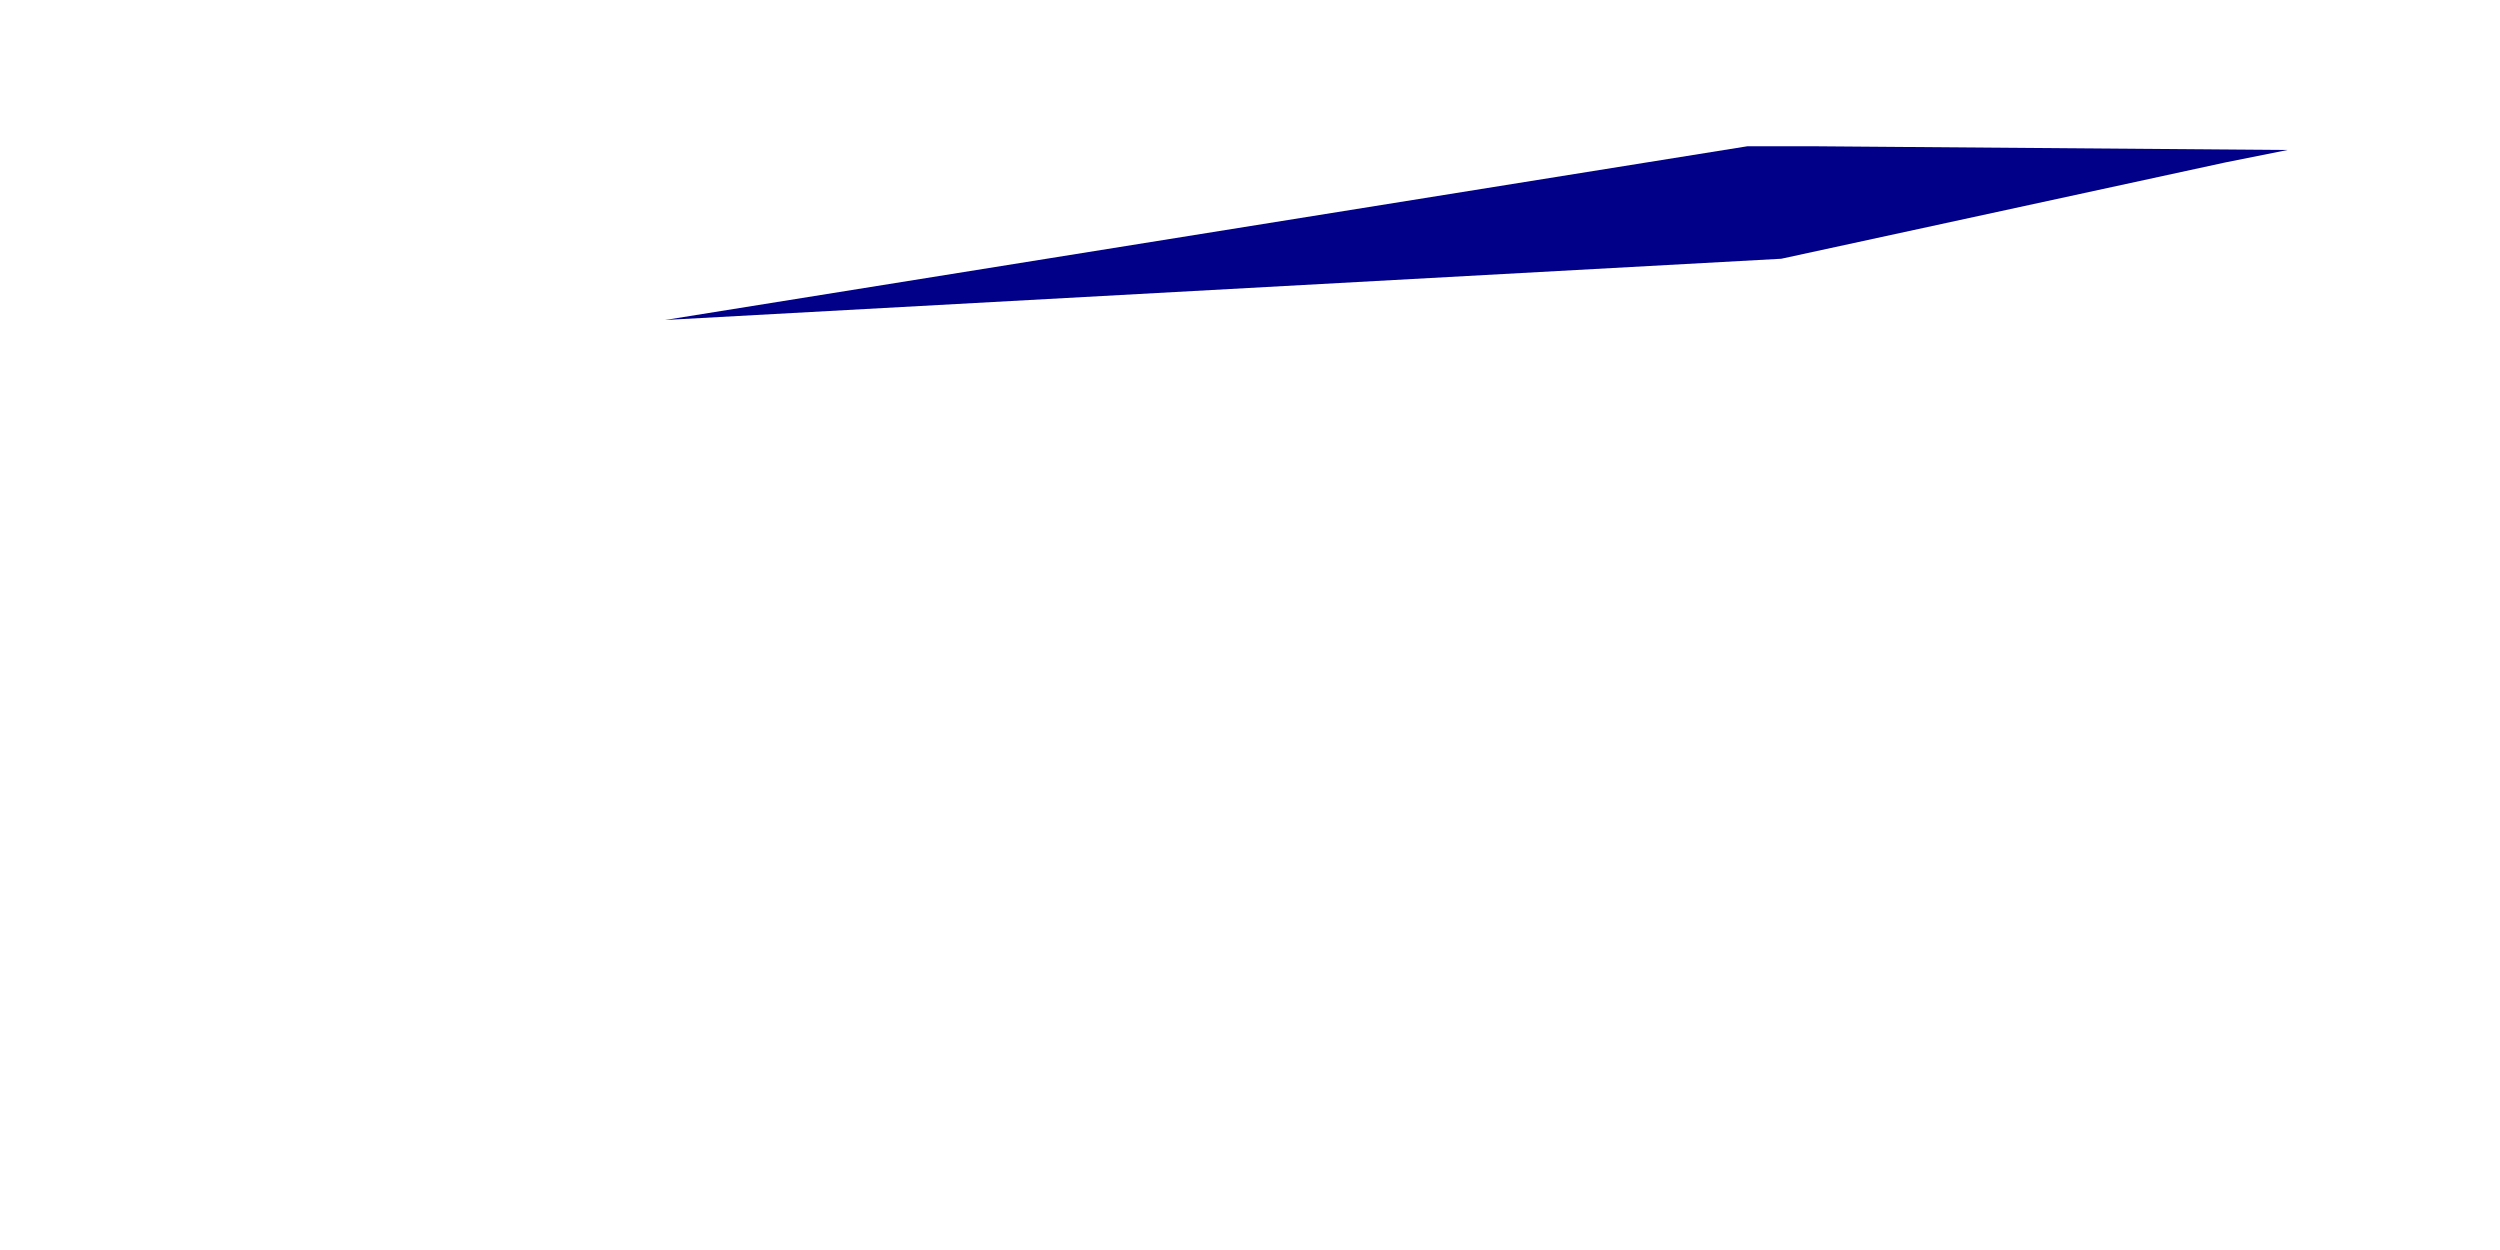<?xml version="1.0" encoding="UTF-8" standalone="no"?><svg width='2' height='1' viewBox='0 0 2 1' fill='none' xmlns='http://www.w3.org/2000/svg'>
<path d='M0.532 0.256L1.425 0.207L1.78 0.13L1.83 0.12L1.45 0.117L1.398 0.117L0.532 0.256Z' fill='#000088'/>
</svg>
